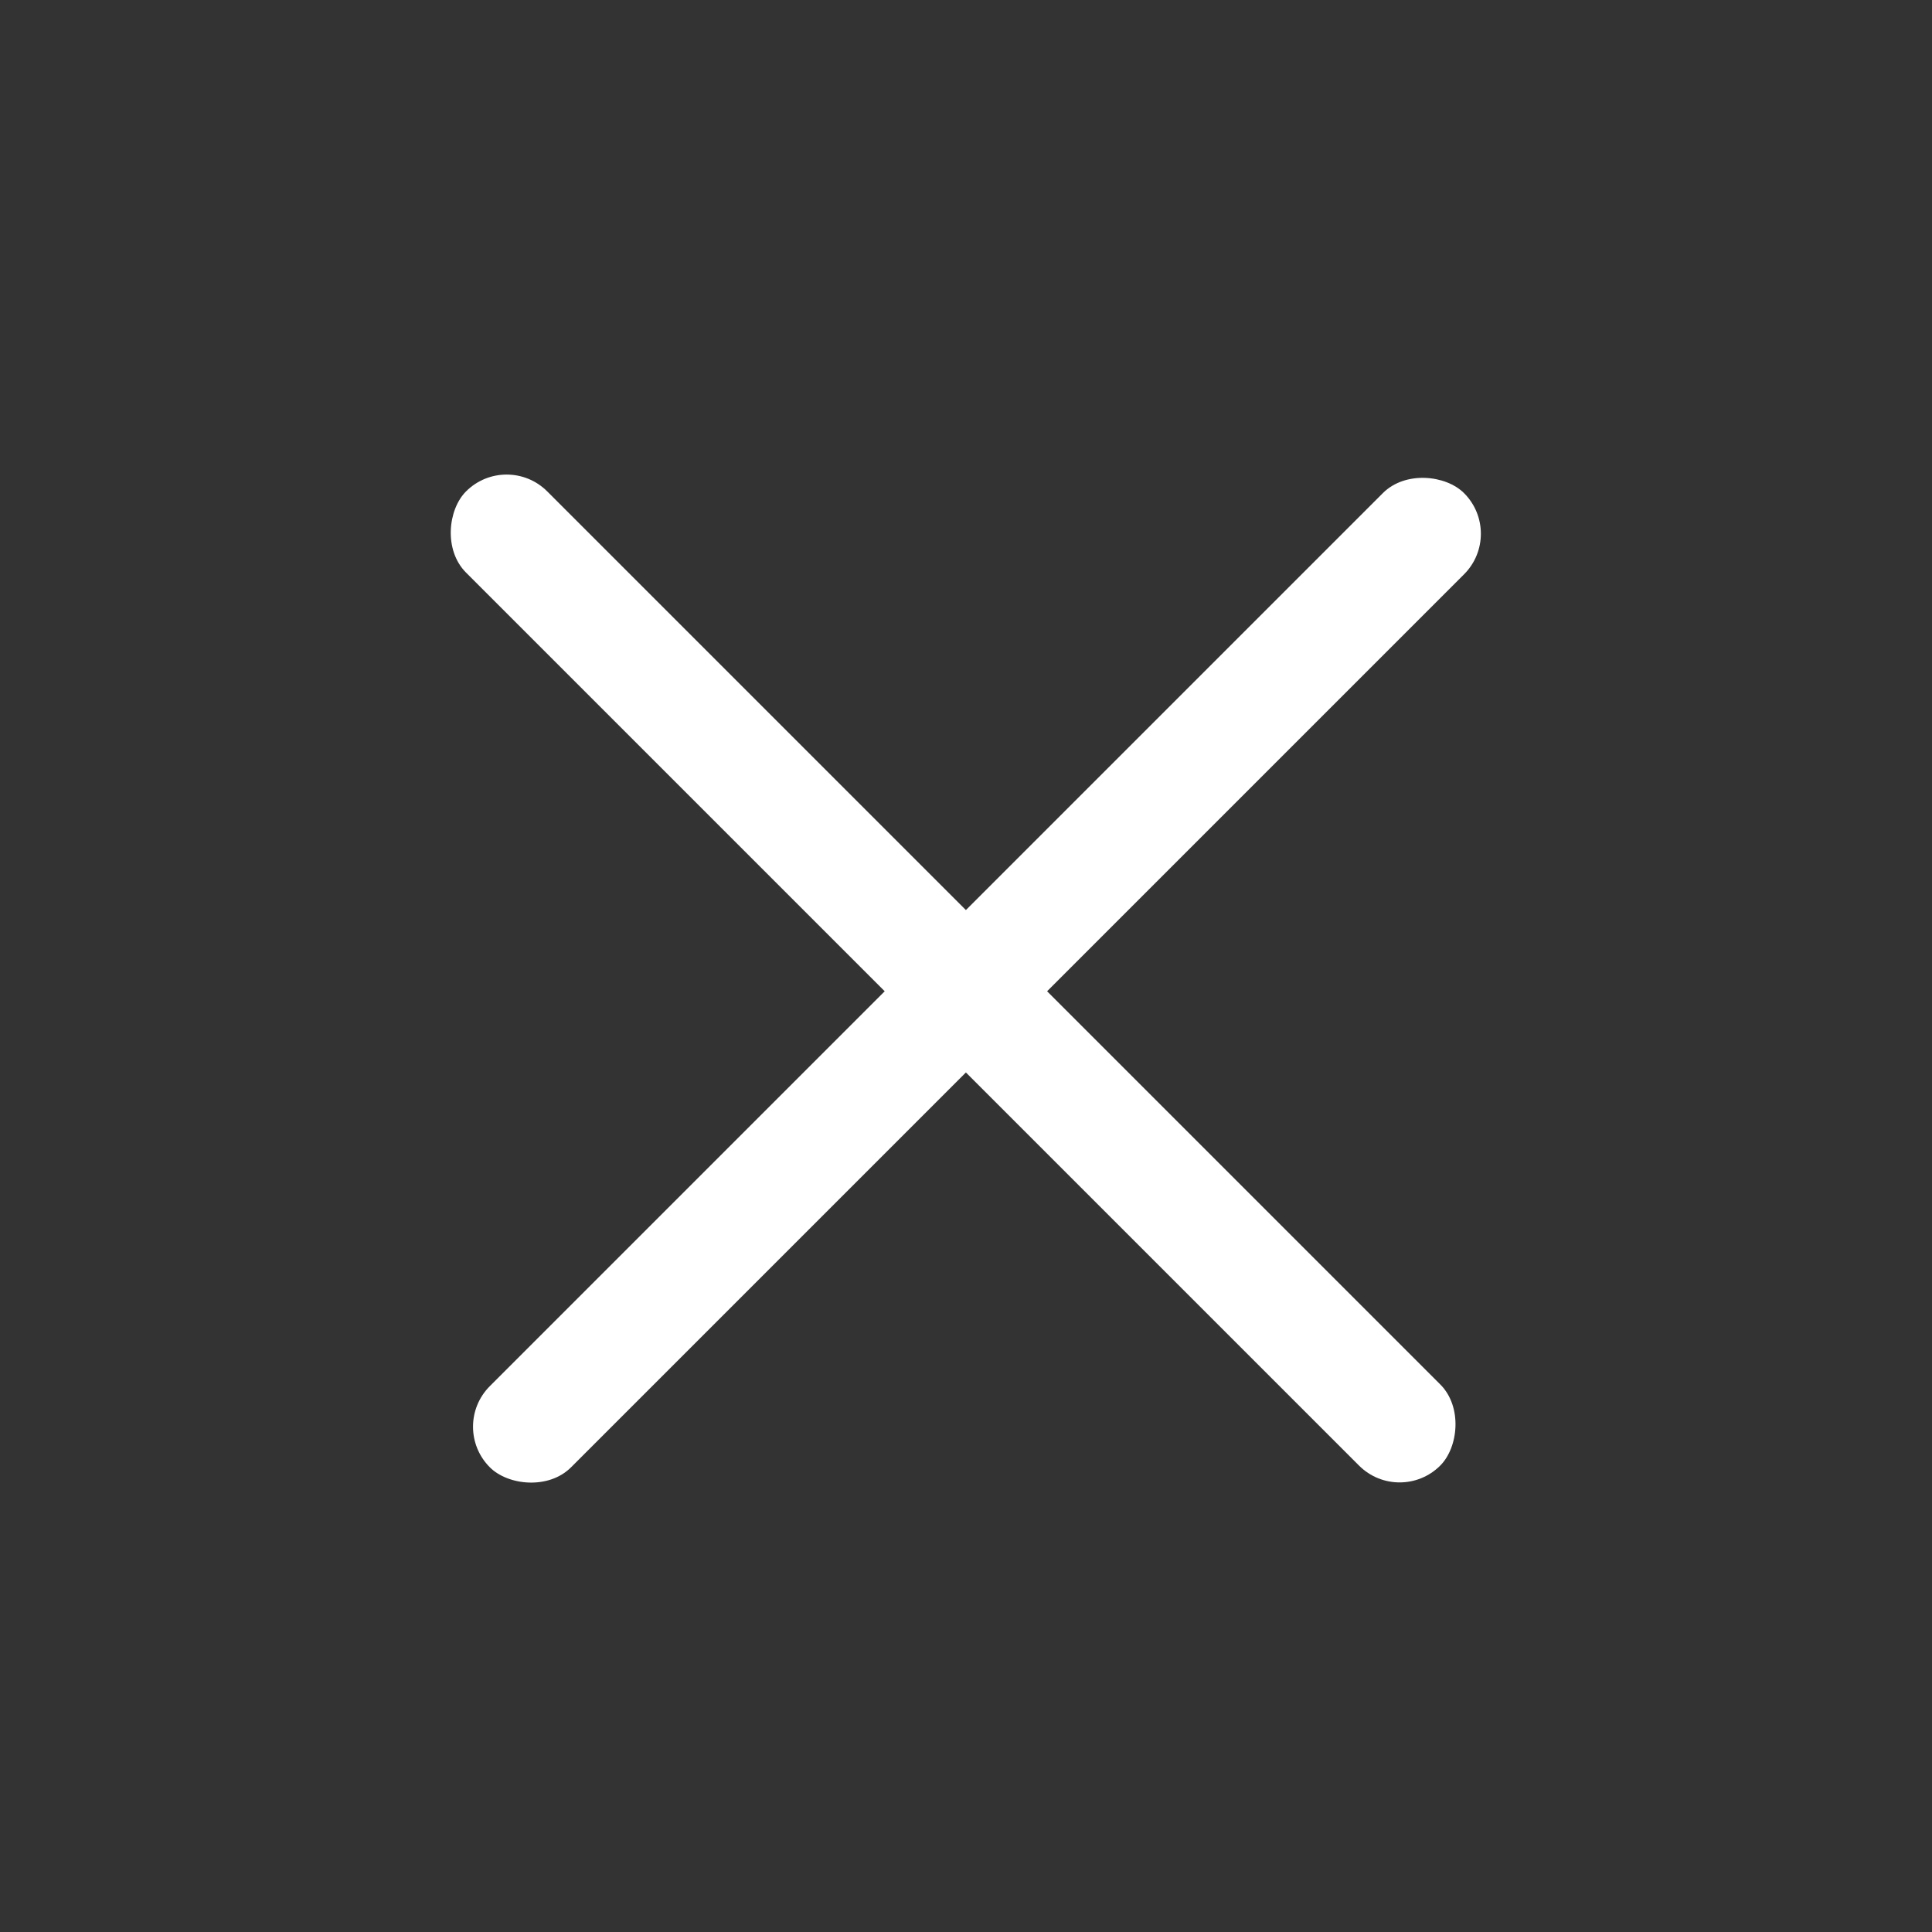 <svg width="30" height="30" viewBox="0 0 30 30" fill="none" xmlns="http://www.w3.org/2000/svg">
<rect x="0" y="0" width="30" height="30" fill="#333333" stroke="none"/>
<rect x="6.976" y="22.154" width="21.393" height="1.783" rx="0.891" transform="rotate(-45 6.976 22.154)" fill="white"/>
<rect x="7.867" y="7" width="21.393" height="1.783" rx="0.891" transform="rotate(45 7.867 7)" fill="white"/>
</svg>
